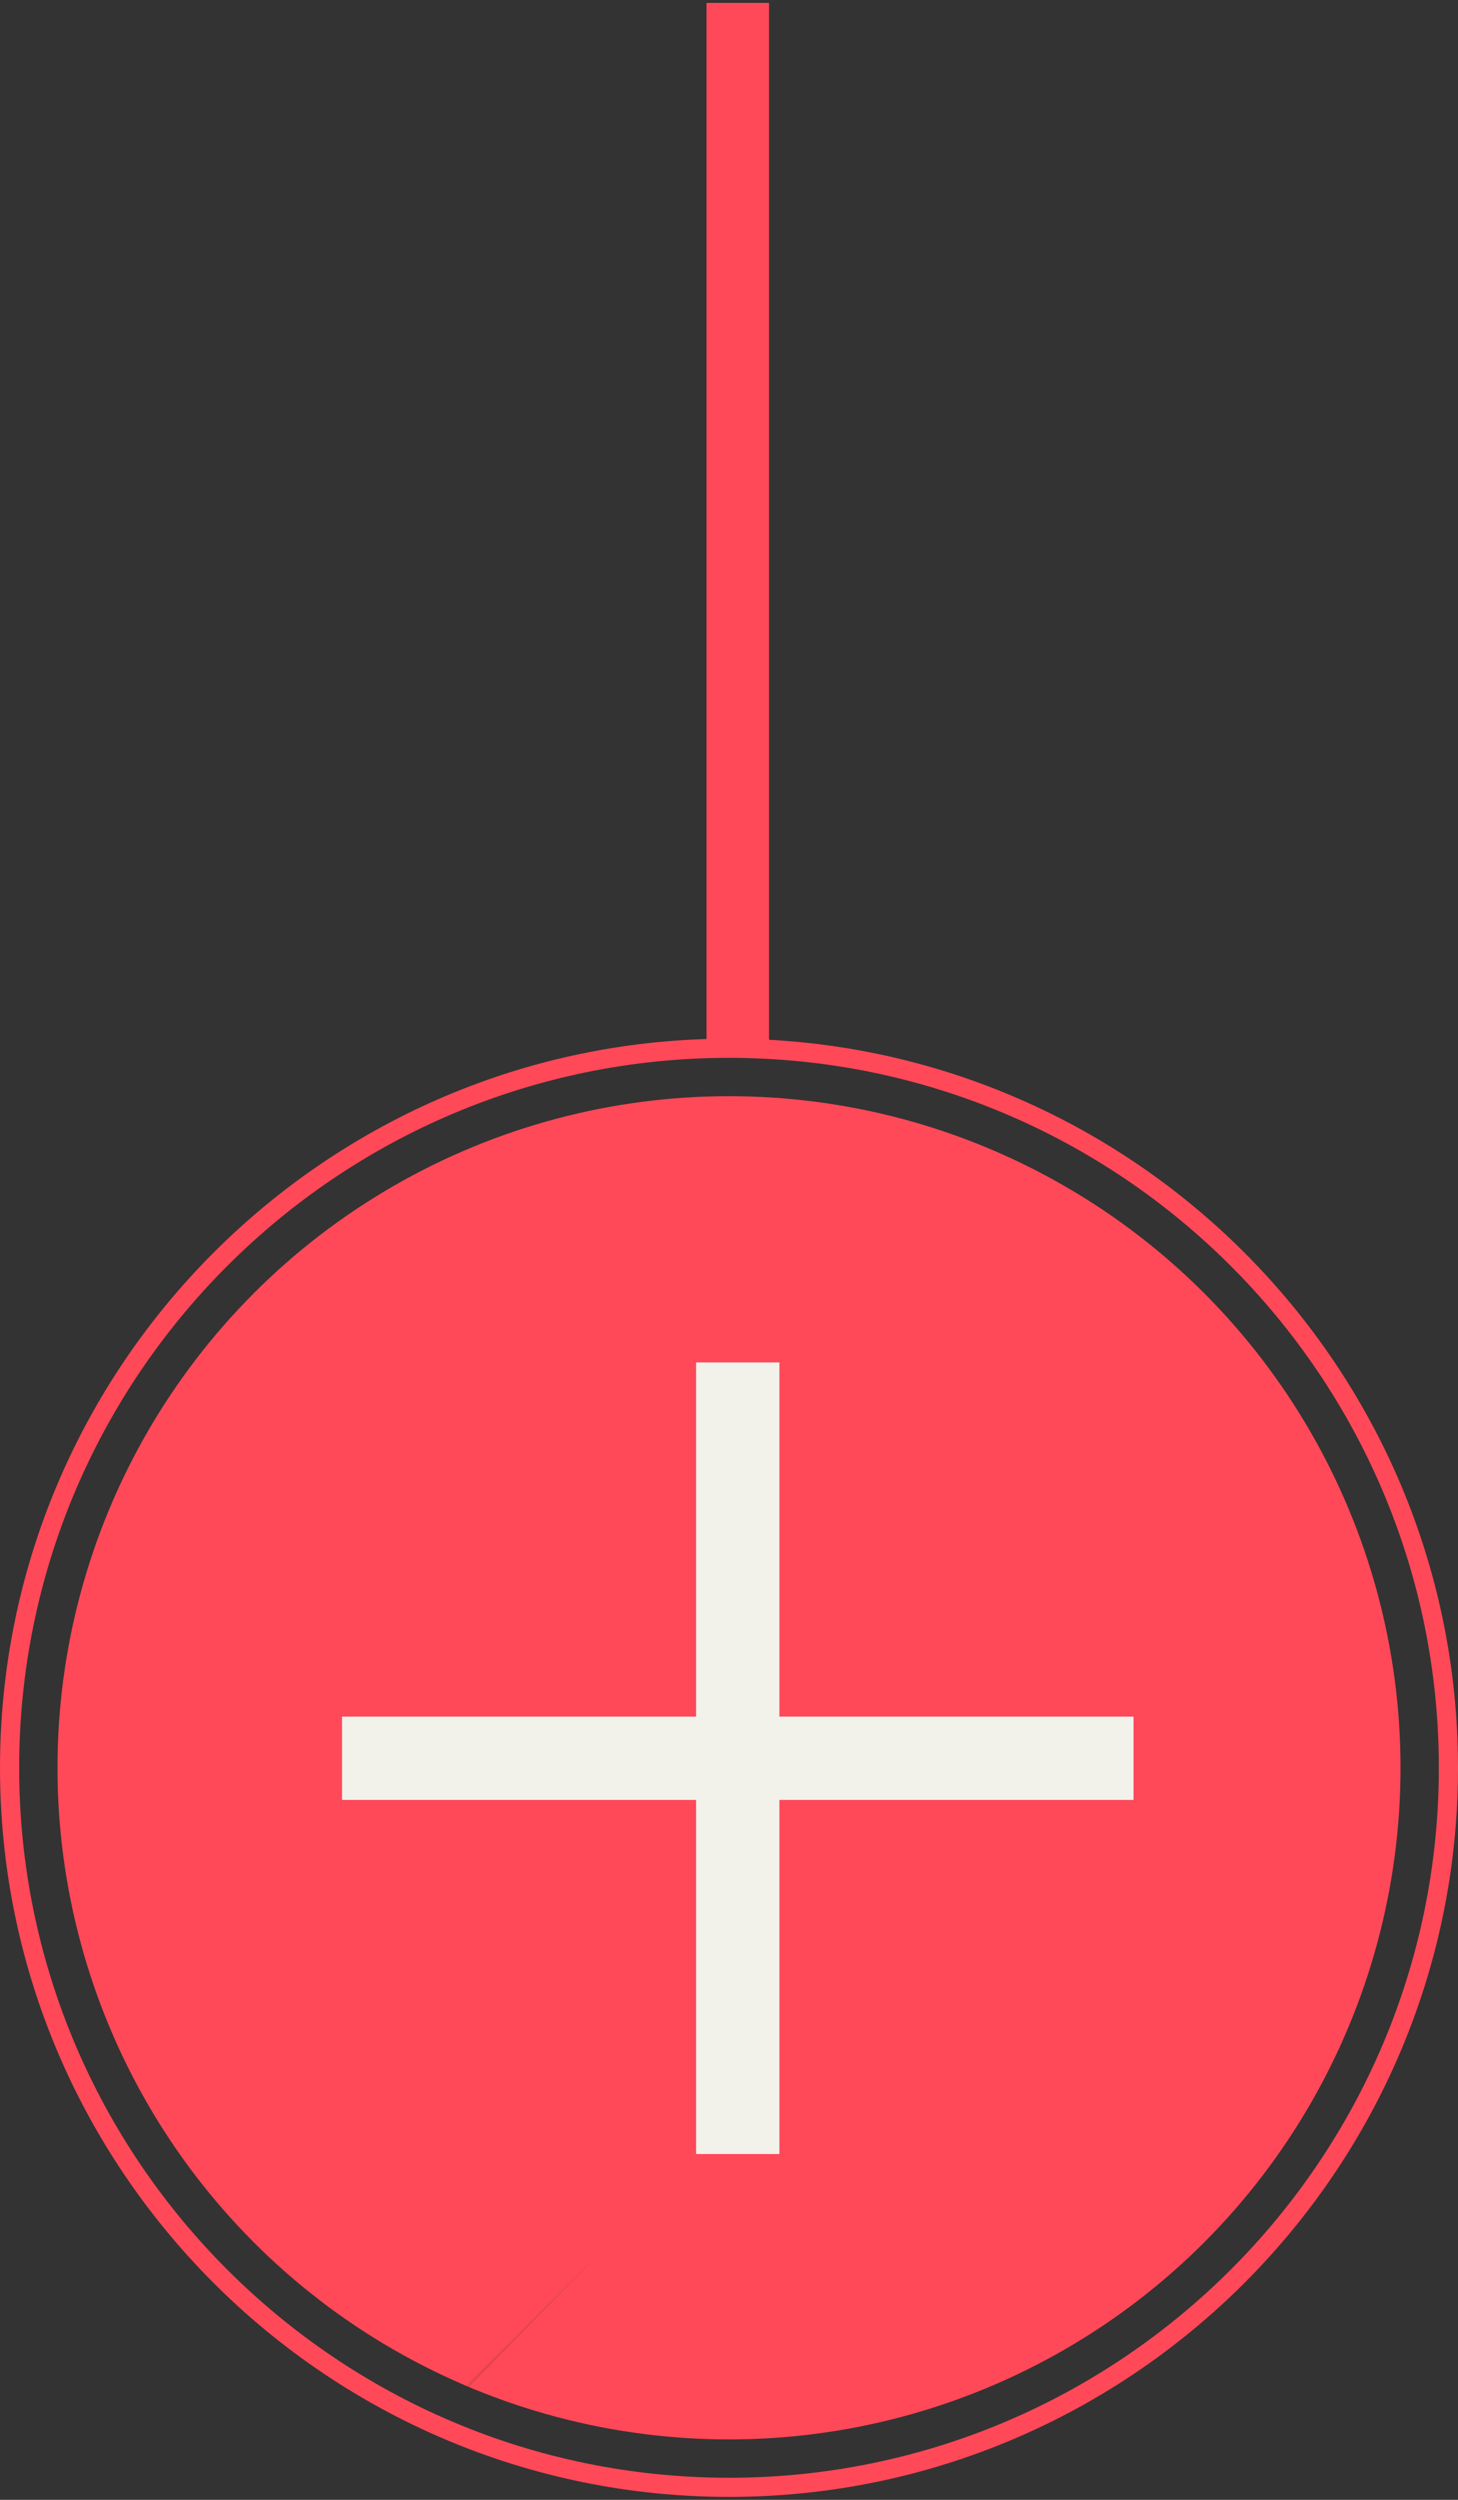 <?xml version="1.0" encoding="utf-8"?>
<!-- Generator: Adobe Illustrator 23.0.3, SVG Export Plug-In . SVG Version: 6.00 Build 0)  -->
<svg version="1.1" id="Camada_1" xmlns="http://www.w3.org/2000/svg" xmlns:xlink="http://www.w3.org/1999/xlink" x="0px" y="0px"
	 viewBox="0 0 35 60" style="enable-background:new 0 0 35 60;" xml:space="preserve">
<rect x="0" y="0" width="35" height="60" fill="#333333" stroke="none"/>
<style type="text/css">
	.st0{fill:#733C1D;}
	.st1{opacity:0.25;fill:#733C1D;}
	.st2{opacity:0.2;fill:#733C1D;}
	.st3{fill:#F2F2EB;}
	.st4{fill:none;}
	.st5{fill:#D95551;}
	.st6{fill:#BF3945;}
	.st7{fill:#F22F1D;}
	.st8{fill:#F28177;}
	.st9{fill:#FF4858;}
	.st10{fill:#F2594B;}
</style>
<g>
	<g>
		<circle class="st9" cx="17.5" cy="42.43" r="16.12"/>
		<g>
			<path class="st9" d="M17.5,59.93C7.85,59.93,0,52.08,0,42.43s7.85-17.5,17.5-17.5c9.65,0,17.5,7.85,17.5,17.5
				S27.15,59.93,17.5,59.93z M17.5,25.39c-9.4,0-17.04,7.64-17.04,17.04S8.1,59.47,17.5,59.47s17.04-7.64,17.04-17.04
				S26.9,25.39,17.5,25.39z"/>
		</g>
		<path class="st1" d="M7.36,54.97c0.15,0.12,0.3,0.22,0.45,0.33c-0.15-0.11-0.3-0.23-0.44-0.34L7.36,54.97z"/>
		<path class="st1" d="M9.12,56.18c-0.22-0.13-0.44-0.26-0.65-0.4C8.68,55.92,8.9,56.05,9.12,56.18z"/>
		<path class="st1" d="M10.48,56.93c-0.2-0.1-0.4-0.19-0.6-0.29C10.07,56.74,10.28,56.83,10.48,56.93z"/>
		<path class="st2" d="M8.47,55.78c-0.22-0.15-0.44-0.32-0.66-0.48C8.03,55.46,8.25,55.63,8.47,55.78z"/>
		<path class="st2" d="M11.26,57.3L11.26,57.3c-0.26-0.12-0.52-0.25-0.78-0.38C10.74,57.05,10.99,57.19,11.26,57.3z"/>
		<path class="st2" d="M9.88,56.63c-0.26-0.14-0.51-0.3-0.76-0.45C9.37,56.34,9.62,56.49,9.88,56.63z"/>
		
			<rect x="16.71" y="32.7" transform="matrix(6.123234e-17 -1 1 6.123234e-17 -24.489 59.911)" class="st3" width="2" height="19"/>
		<rect x="16.71" y="32.7" class="st3" width="2" height="19"/>
		<polygon class="st4" points="16.71,43.2 16.71,45.37 16.71,51.7 14.43,54.04 16.75,51.74 16.75,43.2 		"/>
		<path class="st2" d="M5.88,53.56c-0.4-0.42-0.78-0.86-1.13-1.31C5.1,52.71,5.48,53.15,5.88,53.56z"/>
		<path class="st2" d="M4.59,52.04c-0.36-0.48-0.69-0.97-1-1.49C3.9,51.07,4.23,51.57,4.59,52.04z"/>
		<path class="st2" d="M11.26,57.29l3.17-3.25l-3.24,3.22C11.22,57.27,11.24,57.28,11.26,57.29z"/>
		<path class="st2" d="M7.38,54.95c-0.46-0.38-0.9-0.78-1.32-1.21C6.48,54.17,6.91,54.58,7.38,54.95z"/>
		<polygon class="st1" points="14.43,54.04 16.71,51.7 14.43,54.04 		"/>
		<path class="st1" d="M6.06,53.75C6,53.69,5.94,53.63,5.88,53.56C5.94,53.63,6,53.69,6.06,53.75z"/>
		<path class="st1" d="M3.59,50.55c-0.01-0.02-0.03-0.05-0.04-0.07C3.57,50.5,3.58,50.53,3.59,50.55z"/>
		<path class="st1" d="M11.19,57.26L11.19,57.26c-0.24-0.1-0.48-0.22-0.71-0.33C10.72,57.04,10.95,57.16,11.19,57.26z"/>
		<path class="st1" d="M4.75,52.25c-0.05-0.07-0.1-0.14-0.16-0.21C4.64,52.11,4.69,52.18,4.75,52.25z"/>
	</g>
	<rect x="16.96" y="0.07" class="st9" width="1.5" height="25"/>
</g>
</svg>
